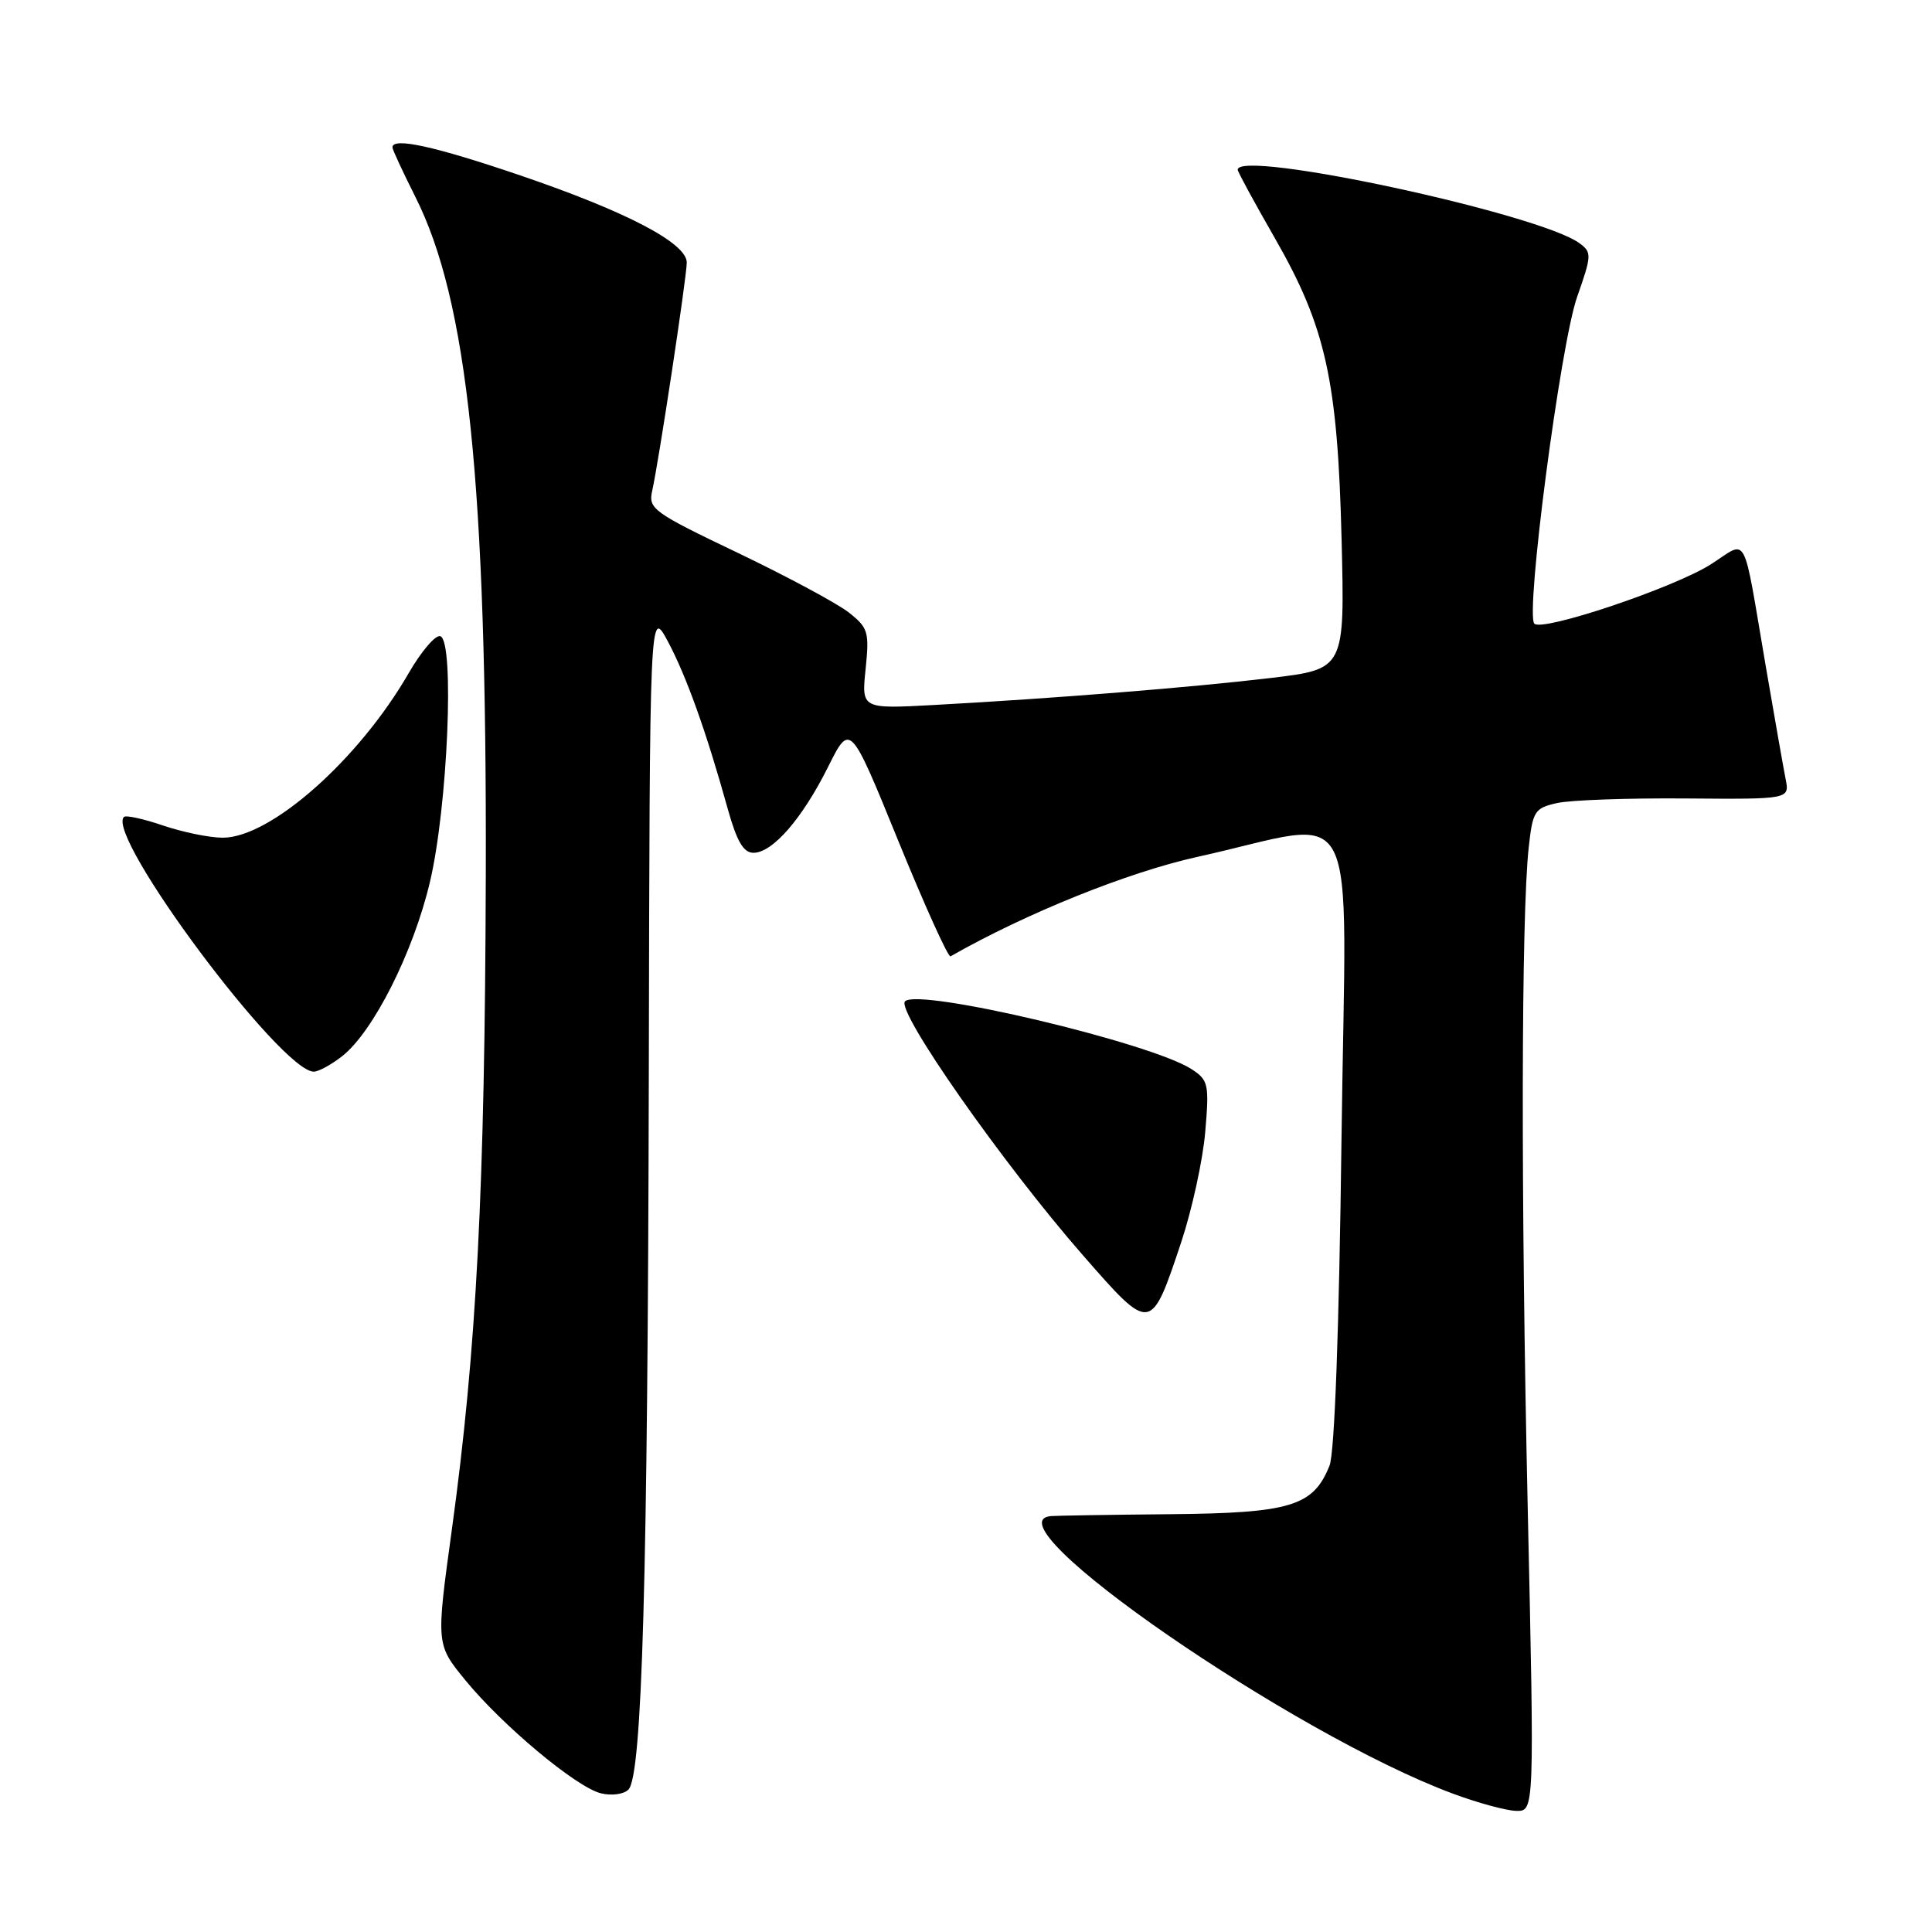 <?xml version="1.0" encoding="UTF-8" standalone="no"?>
<!DOCTYPE svg PUBLIC "-//W3C//DTD SVG 1.1//EN" "http://www.w3.org/Graphics/SVG/1.1/DTD/svg11.dtd" >
<svg xmlns="http://www.w3.org/2000/svg" xmlns:xlink="http://www.w3.org/1999/xlink" version="1.1" viewBox="0 0 256 256">
 <g >
 <path fill="currentColor"
d=" M 202.43 199.75 C 201.51 158.30 201.57 121.42 202.56 112.32 C 203.09 107.47 203.34 107.08 206.31 106.41 C 208.07 106.01 215.72 105.74 223.32 105.80 C 237.14 105.91 237.14 105.91 236.60 103.21 C 236.31 101.72 235.14 95.10 234.01 88.50 C 230.83 69.93 231.71 71.59 226.69 74.78 C 221.79 77.89 204.40 83.73 203.31 82.64 C 202.08 81.42 206.77 45.60 208.98 39.33 C 210.92 33.82 210.93 33.43 209.29 32.23 C 203.94 28.30 164.00 19.72 164.00 22.49 C 164.00 22.76 166.23 26.86 168.95 31.60 C 175.69 43.36 177.25 50.44 177.77 71.58 C 178.19 88.67 178.19 88.67 168.35 89.84 C 157.83 91.09 139.60 92.55 123.83 93.41 C 114.15 93.94 114.15 93.94 114.70 88.64 C 115.20 83.73 115.04 83.18 112.46 81.15 C 110.93 79.95 104.32 76.40 97.77 73.26 C 86.53 67.89 85.88 67.42 86.42 65.03 C 87.29 61.17 90.99 36.73 91.00 34.79 C 91.00 32.22 83.06 28.06 69.02 23.27 C 57.57 19.37 52.00 18.15 52.00 19.53 C 52.00 19.82 53.36 22.74 55.01 26.03 C 61.99 39.85 64.51 64.06 64.37 116.00 C 64.25 157.53 63.15 178.85 59.87 202.70 C 57.78 217.89 57.78 217.89 61.64 222.61 C 66.57 228.64 76.34 236.80 79.61 237.62 C 81.03 237.97 82.64 237.76 83.27 237.13 C 85.09 235.31 85.83 209.07 85.97 142.50 C 86.09 80.50 86.09 80.50 88.50 85.00 C 90.95 89.59 93.59 96.95 96.45 107.25 C 97.64 111.50 98.52 113.00 99.84 113.00 C 102.37 113.00 106.30 108.48 109.72 101.63 C 112.65 95.76 112.65 95.76 119.02 111.40 C 122.53 120.00 125.64 126.89 125.95 126.72 C 135.96 121.01 149.48 115.57 158.66 113.54 C 180.73 108.68 178.35 104.04 177.76 150.64 C 177.44 176.27 176.84 192.51 176.17 194.20 C 174.02 199.58 171.04 200.49 155.04 200.64 C 147.04 200.71 139.94 200.83 139.25 200.89 C 130.60 201.67 171.29 229.78 192.47 237.65 C 195.79 238.89 199.58 239.92 200.91 239.95 C 203.32 240.00 203.32 240.00 202.43 199.75 Z  M 156.51 164.62 C 157.95 160.28 159.39 153.69 159.70 149.98 C 160.24 143.66 160.12 143.12 157.89 141.67 C 152.50 138.17 121.72 130.88 119.92 132.68 C 118.68 133.92 132.90 154.22 143.51 166.35 C 152.52 176.65 152.49 176.65 156.51 164.62 Z  M 45.35 139.94 C 49.46 136.70 54.75 126.22 56.96 116.90 C 59.32 106.98 60.26 84.96 58.35 84.30 C 57.72 84.08 55.83 86.29 54.15 89.20 C 47.53 100.67 35.86 111.00 29.51 111.00 C 27.77 111.00 24.23 110.27 21.62 109.39 C 19.02 108.50 16.68 107.99 16.42 108.25 C 13.94 110.73 37.25 142.00 41.58 142.00 C 42.21 142.00 43.91 141.07 45.35 139.94 Z "/>
</g>
</svg>